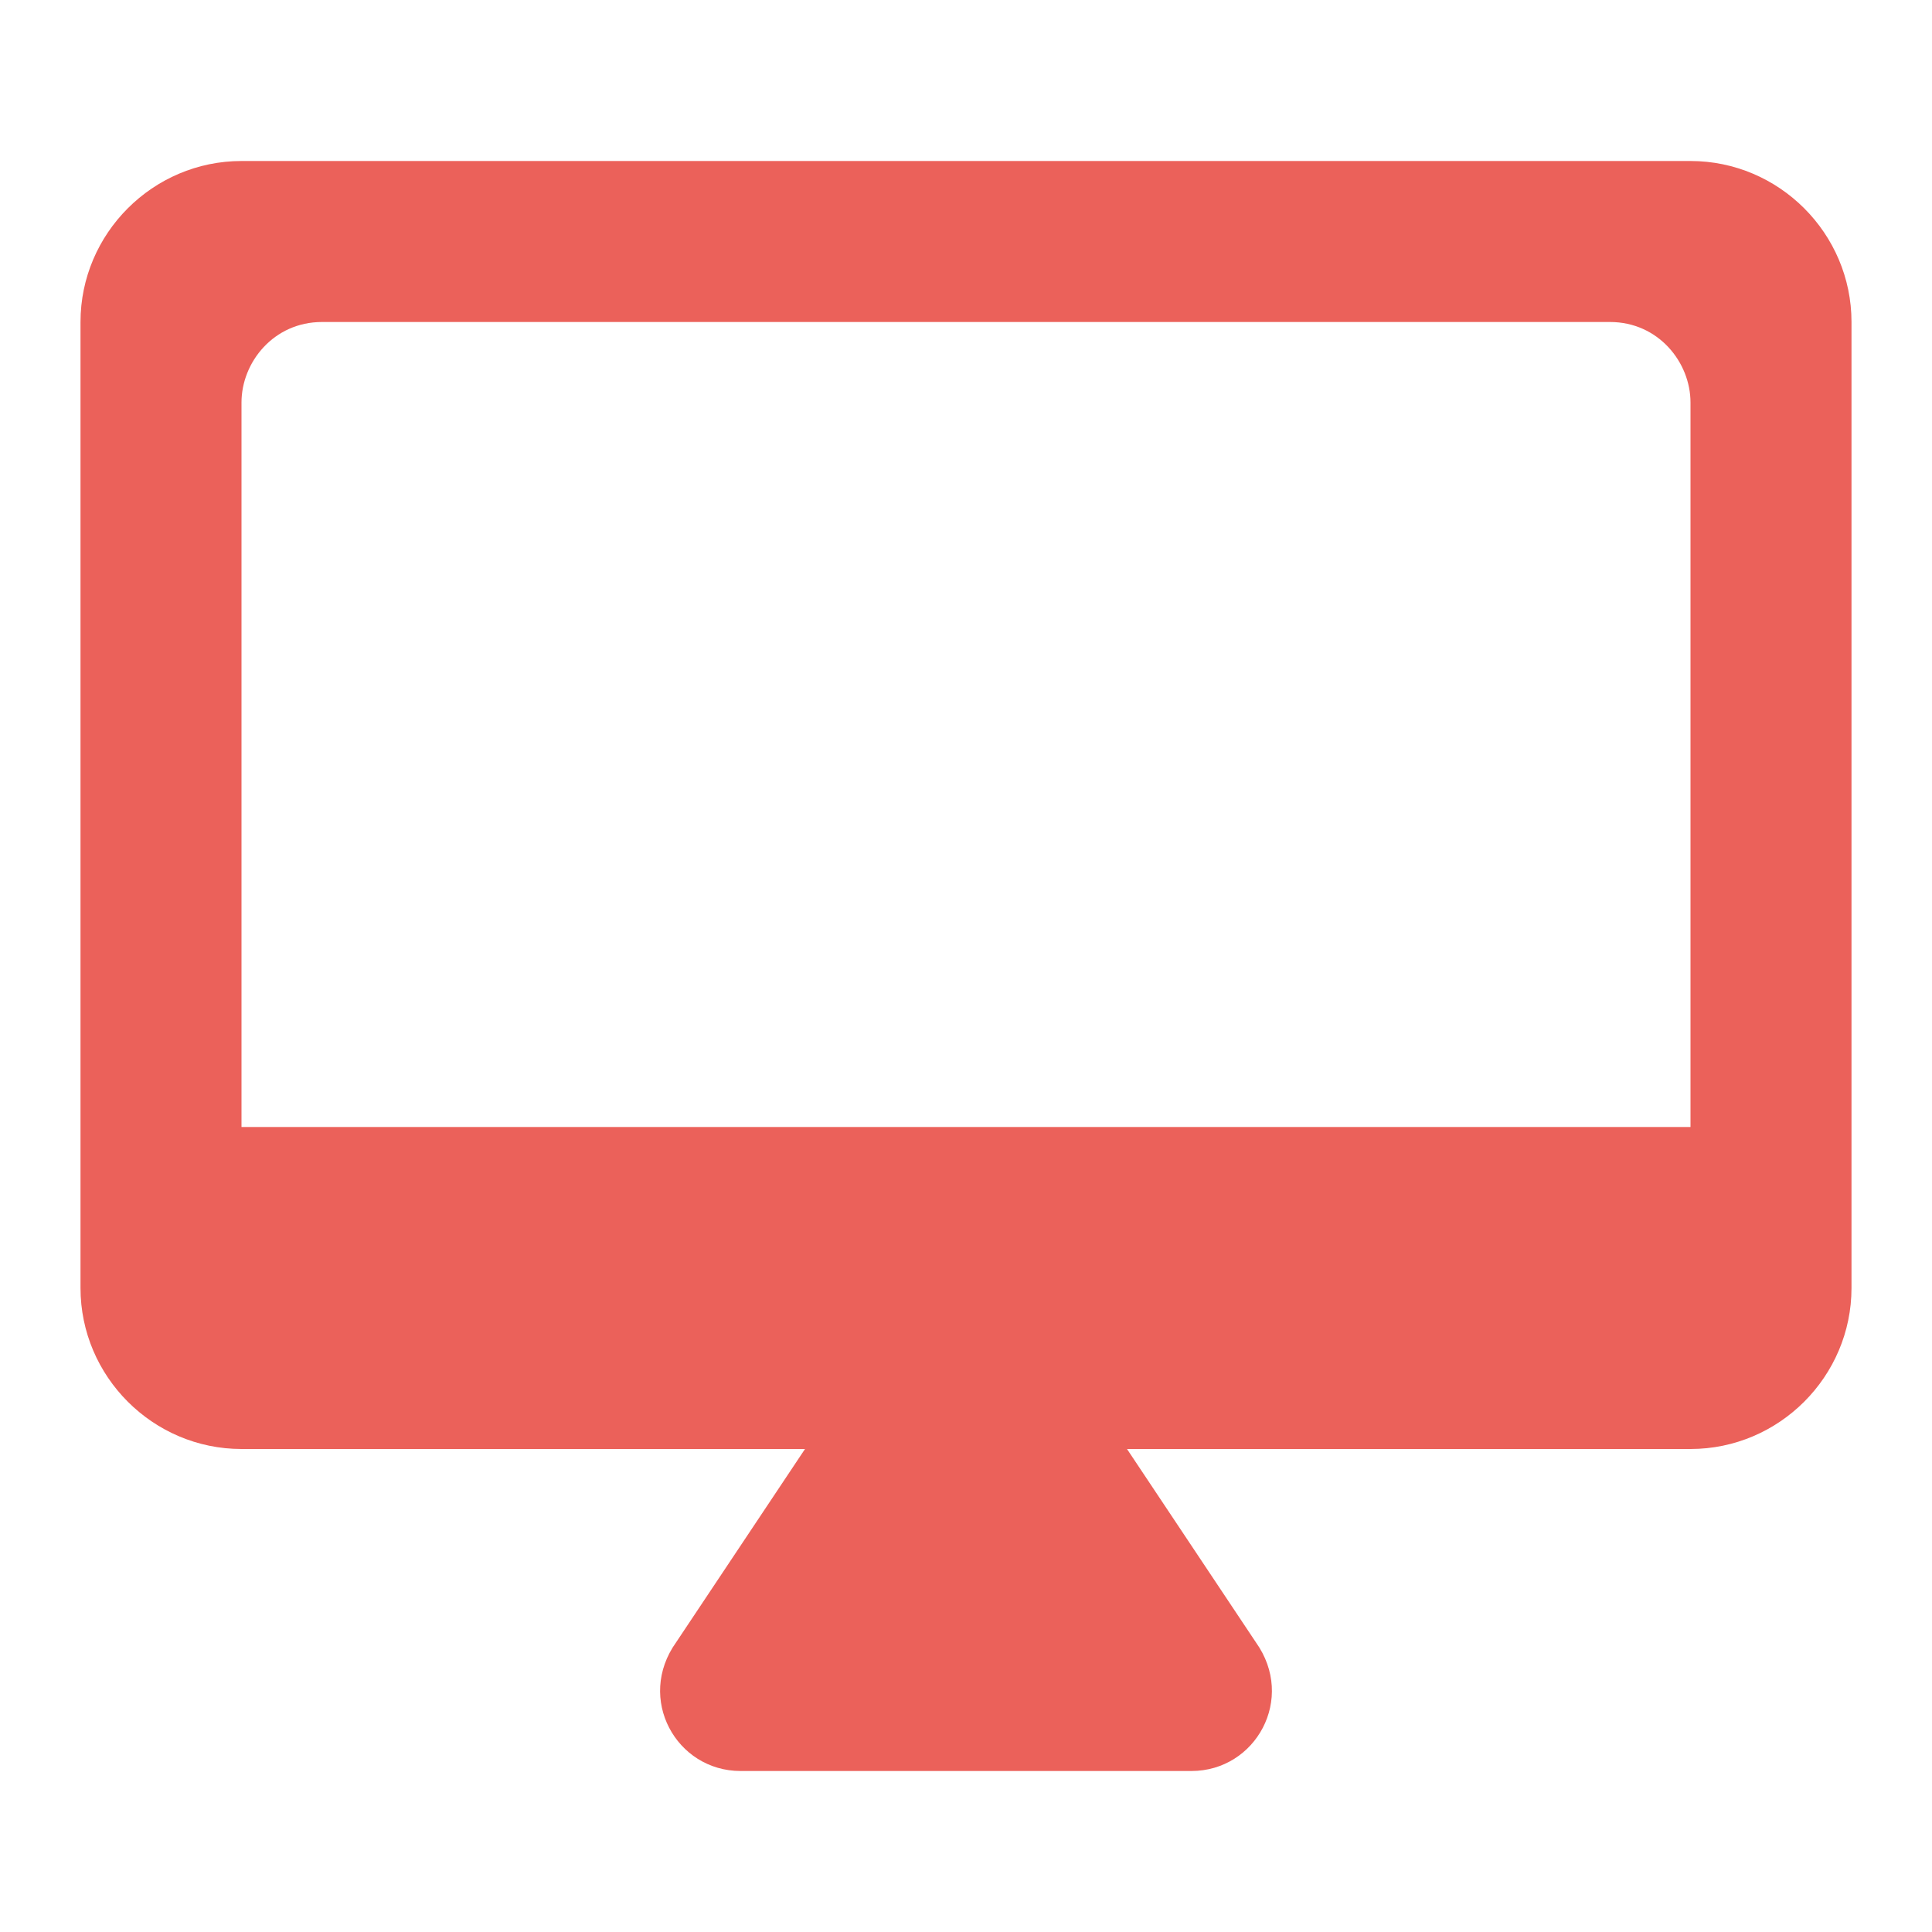 <svg version="1.2" xmlns="http://www.w3.org/2000/svg" viewBox="0 0 24 24" width="24" height="24">
	<title>desktop_icon_selected-svg</title>
	<style>
		.s0 { fill: #eb615a } 
	</style>
	<path id="Layer" fill-rule="evenodd" class="s0" d="m23 4v12c0 1.1-0.9 2-2 2h-7l1.6 2.4c0.5 0.7 0 1.6-0.8 1.6h-5.6c-0.8 0-1.3-0.9-0.8-1.6l1.6-2.4h-7c-1.1 0-2-0.9-2-2v-12c0-1.1 0.9-2 2-2h18c1.1 0 2 0.9 2 2zm-2 1c0-0.5-0.4-1-1-1h-16c-0.6 0-1 0.5-1 1v9h18z" />
</svg>